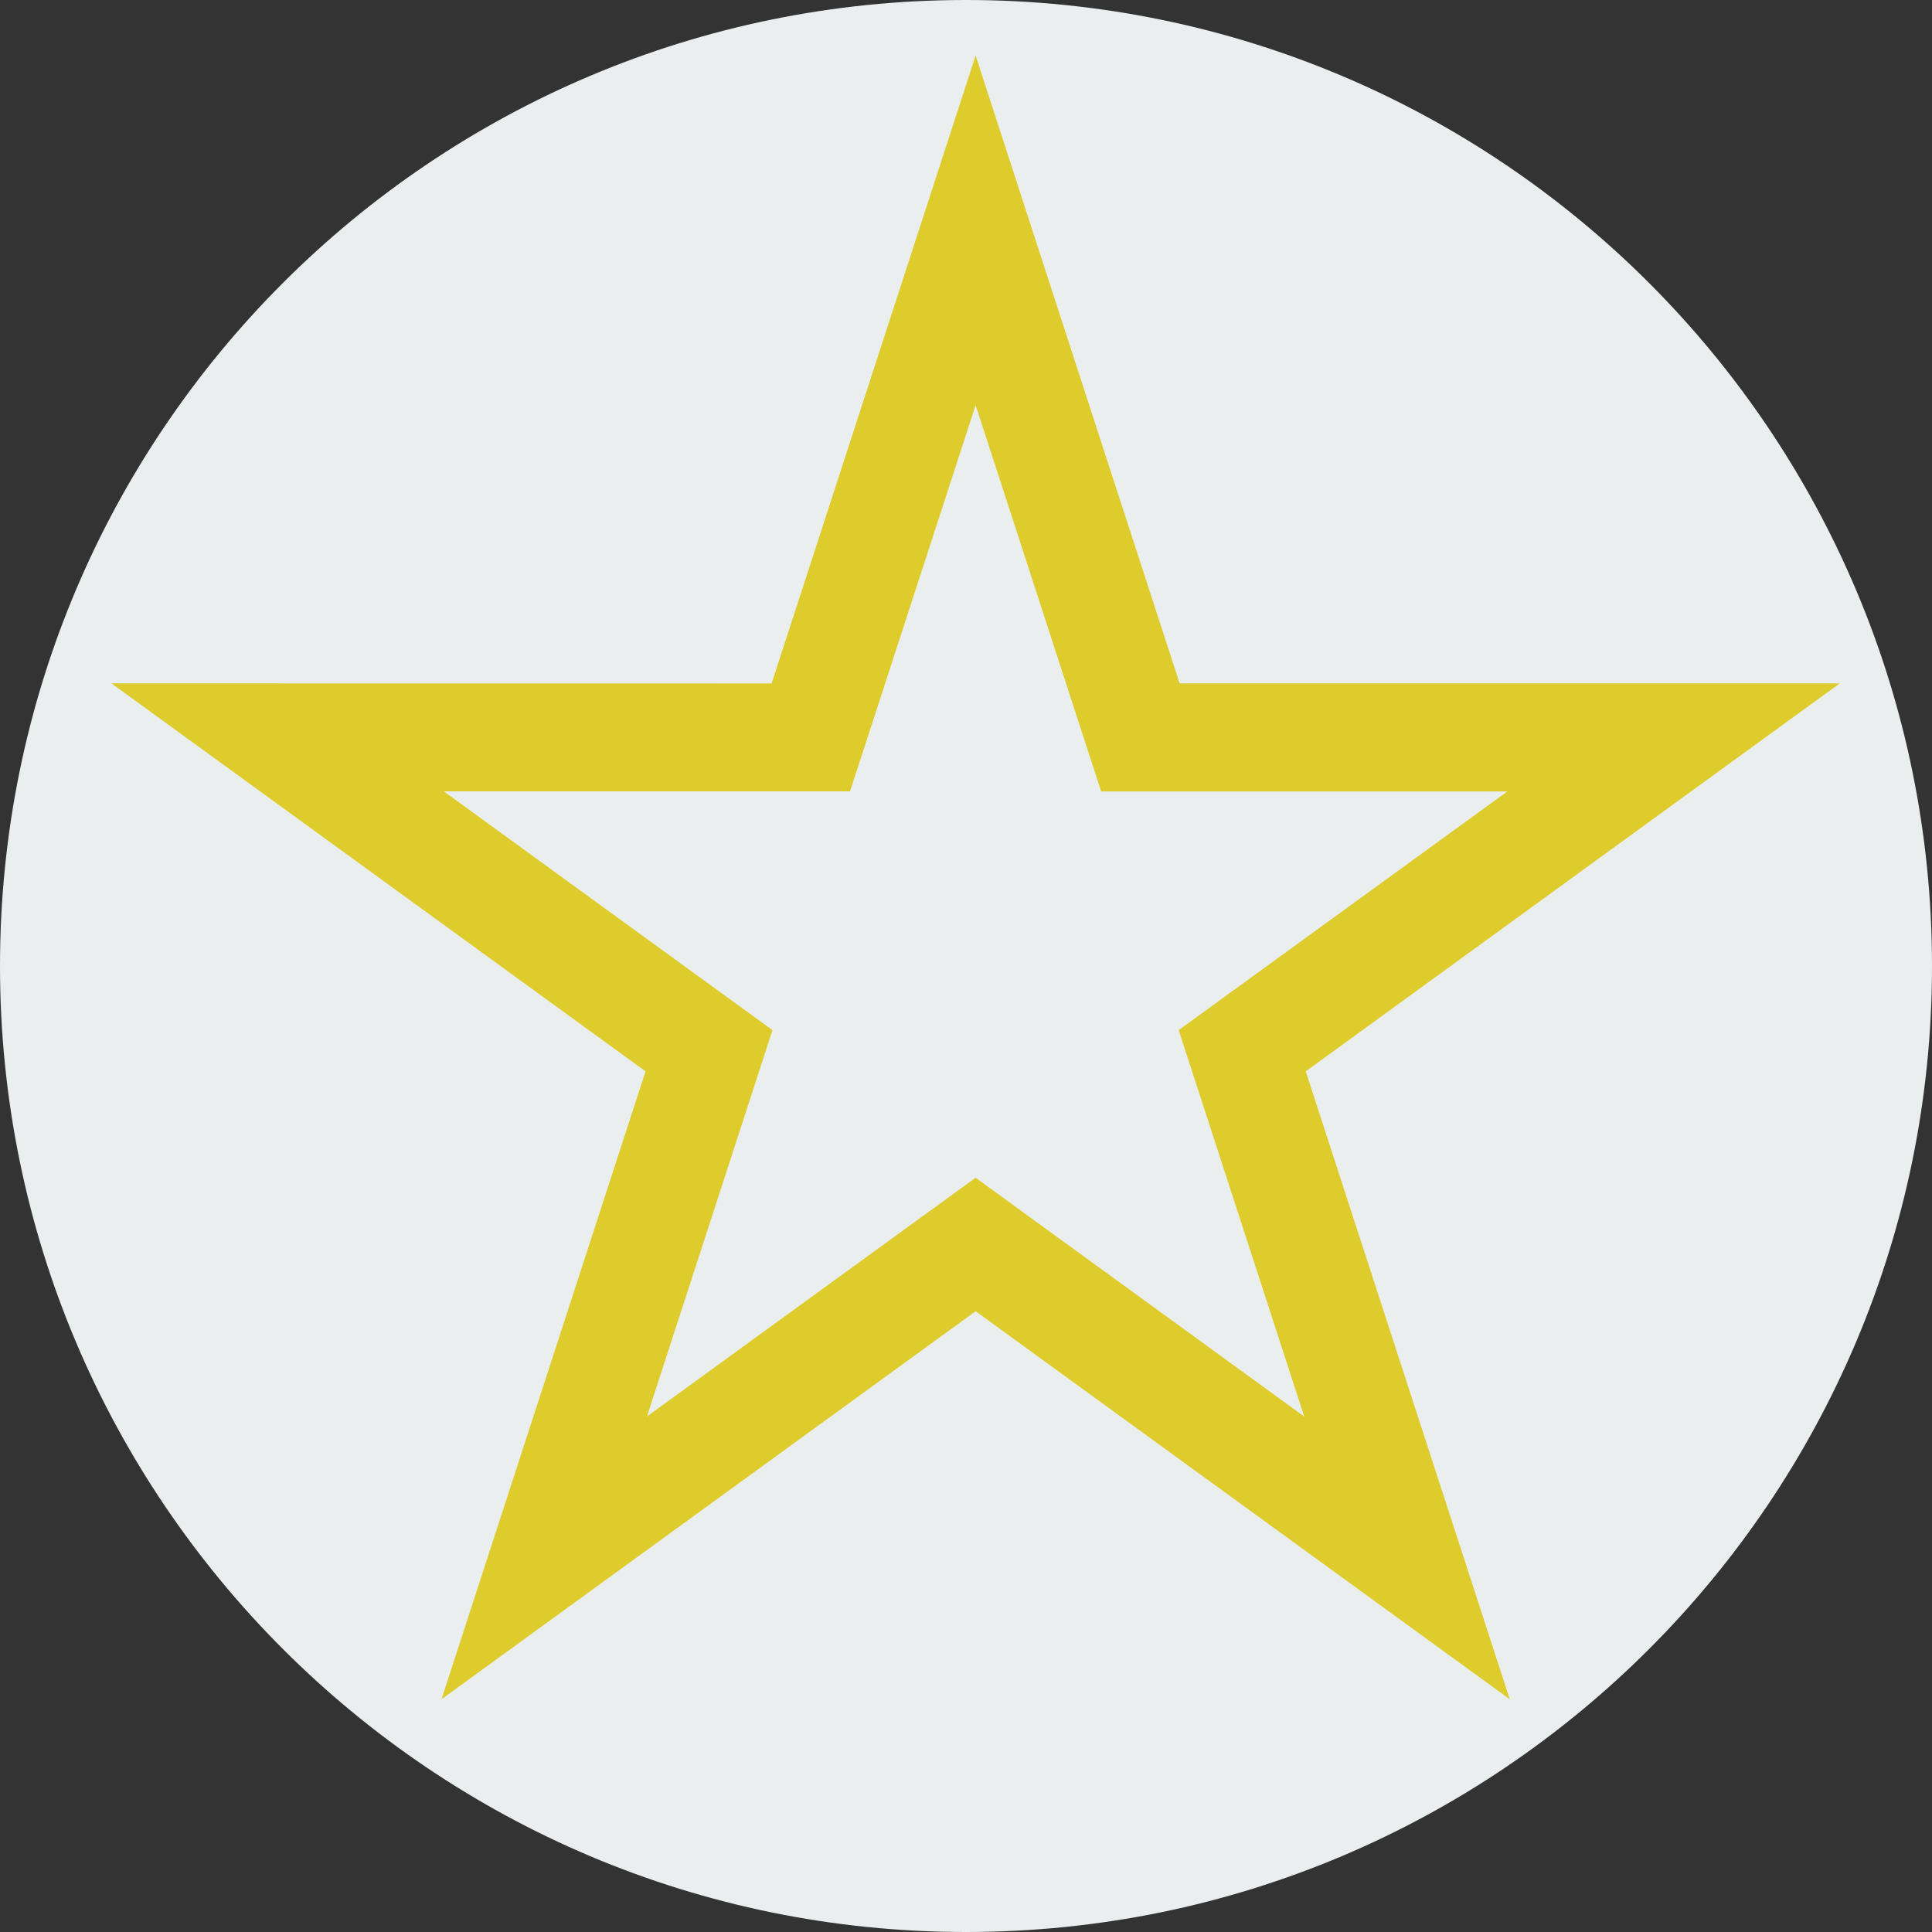 <?xml version="1.0" encoding="utf-8"?>
<!-- Generator: Adobe Illustrator 16.0.0, SVG Export Plug-In . SVG Version: 6.00 Build 0)  -->
<!DOCTYPE svg PUBLIC "-//W3C//DTD SVG 1.1//EN" "http://www.w3.org/Graphics/SVG/1.1/DTD/svg11.dtd">
<svg version="1.1" id="Layer_1" xmlns="http://www.w3.org/2000/svg" xmlns:xlink="http://www.w3.org/1999/xlink" x="0px" y="0px"
	 width="100px" height="100px" viewBox="0 0 100 100" enable-background="new 0 0 100 100" xml:space="preserve">
<rect x="0" y="0" width="100" height="100" fill="#333333" stroke="none"/>
<path fill="#EBEEEF" d="M50,0c27.613,0,50,22.386,50,50s-22.387,50-50,50C22.386,100,0,77.613,0,50C0,22.385,22.386,0,50,0z"/>
<g>
	<defs>
		<circle id="SVGID_1_" cx="50" cy="50" r="50"/>
	</defs>
	<clipPath id="SVGID_2_">
		<use xlink:href="#SVGID_1_"  overflow="visible"/>
	</clipPath>
	<g clip-path="url(#SVGID_2_)">
		<path fill="#EBEEEF" d="M78.48,66.229c-4.528,2.267-11.769,2.334-16.48,0.224v6c4.713,2.11,11.952,2.043,16.48-0.224
			c2.328-1.162,3.496-2.687,3.513-4.211h0.003v-6.028C81.995,63.523,80.823,65.059,78.48,66.229z"/>
		<path fill="#EBEEEF" d="M38,66.447c-4.712,2.115-11.957,2.049-16.49-0.219c-2.316-1.156-3.482-2.67-3.51-4.189v5.895
			c-0.027,1.553,1.139,3.111,3.51,4.295c4.533,2.27,11.778,2.334,16.49,0.221V66.447z"/>
	</g>
</g>
<path fill="#DDCC2C" d="M50.498,20.968l5.241,16.134l1.257,3.864h4.061h16.962l-13.724,9.966l-3.287,2.388l1.257,3.864l5.241,16.135
	l-13.723-9.971l-3.285-2.389l-3.286,2.386l-13.726,9.972l5.243-16.136l1.254-3.863l-3.288-2.386l-13.722-9.971h16.961h4.063
	l1.258-3.862L50.498,20.968 M50.498,2.876L39.938,35.375L5.769,35.371l27.644,20.082l-10.56,32.499l27.646-20.083l27.645,20.083
	L67.585,55.453l27.642-20.082h-34.17L50.498,2.876L50.498,2.876z"/>
</svg>
